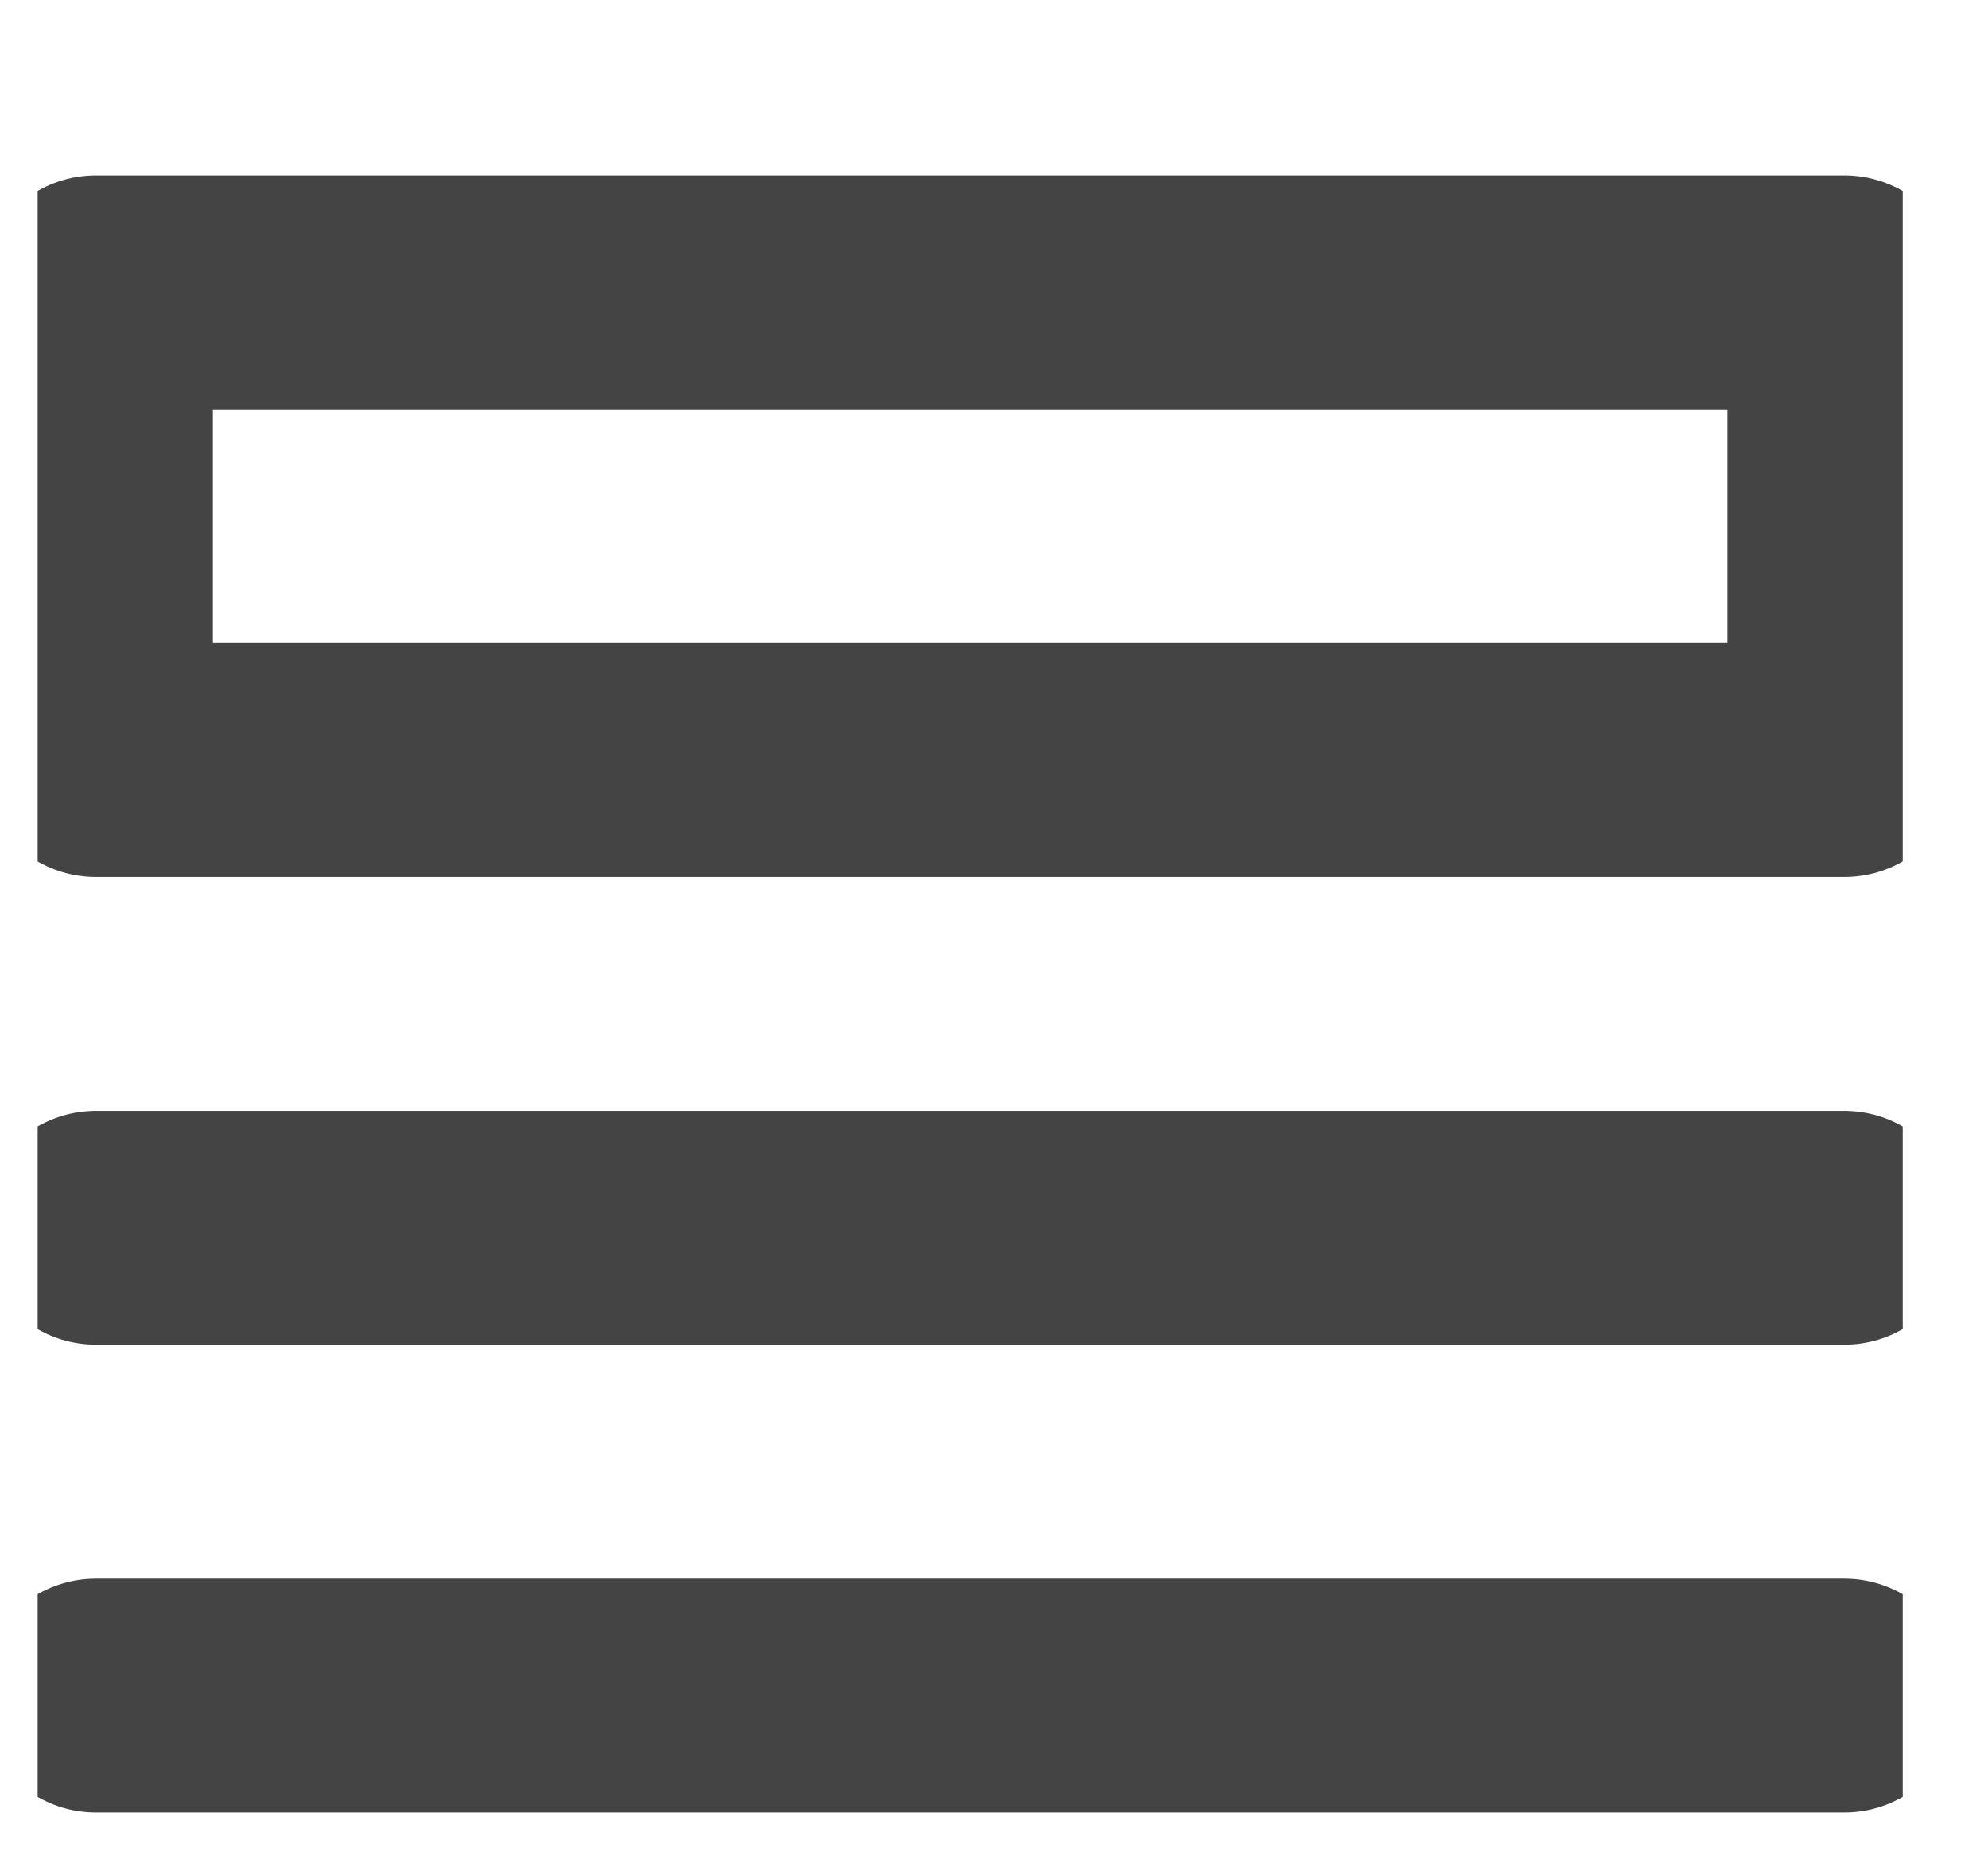 <svg width="17" height="16" viewBox="0 0 17 16" fill="none" xmlns="http://www.w3.org/2000/svg">
<g clip-path="url(#clip0)">
<path d="M15.772 2.5H0.82V6.5H15.772V2.5Z" stroke="#444444" stroke-width="2" stroke-miterlimit="10" stroke-linecap="round" stroke-linejoin="round"/>
<path d="M0.82 10.5H15.772" stroke="#444444" stroke-width="2" stroke-miterlimit="10" stroke-linecap="round" stroke-linejoin="round"/>
<path d="M0.82 14.5H15.772" stroke="#444444" stroke-width="2" stroke-miterlimit="10" stroke-linecap="round" stroke-linejoin="round"/>
</g>
<defs>
<clipPath id="clip0">
<rect width="15.949" height="16" fill="white" transform="translate(0.322)"/>
</clipPath>
</defs>
</svg>
